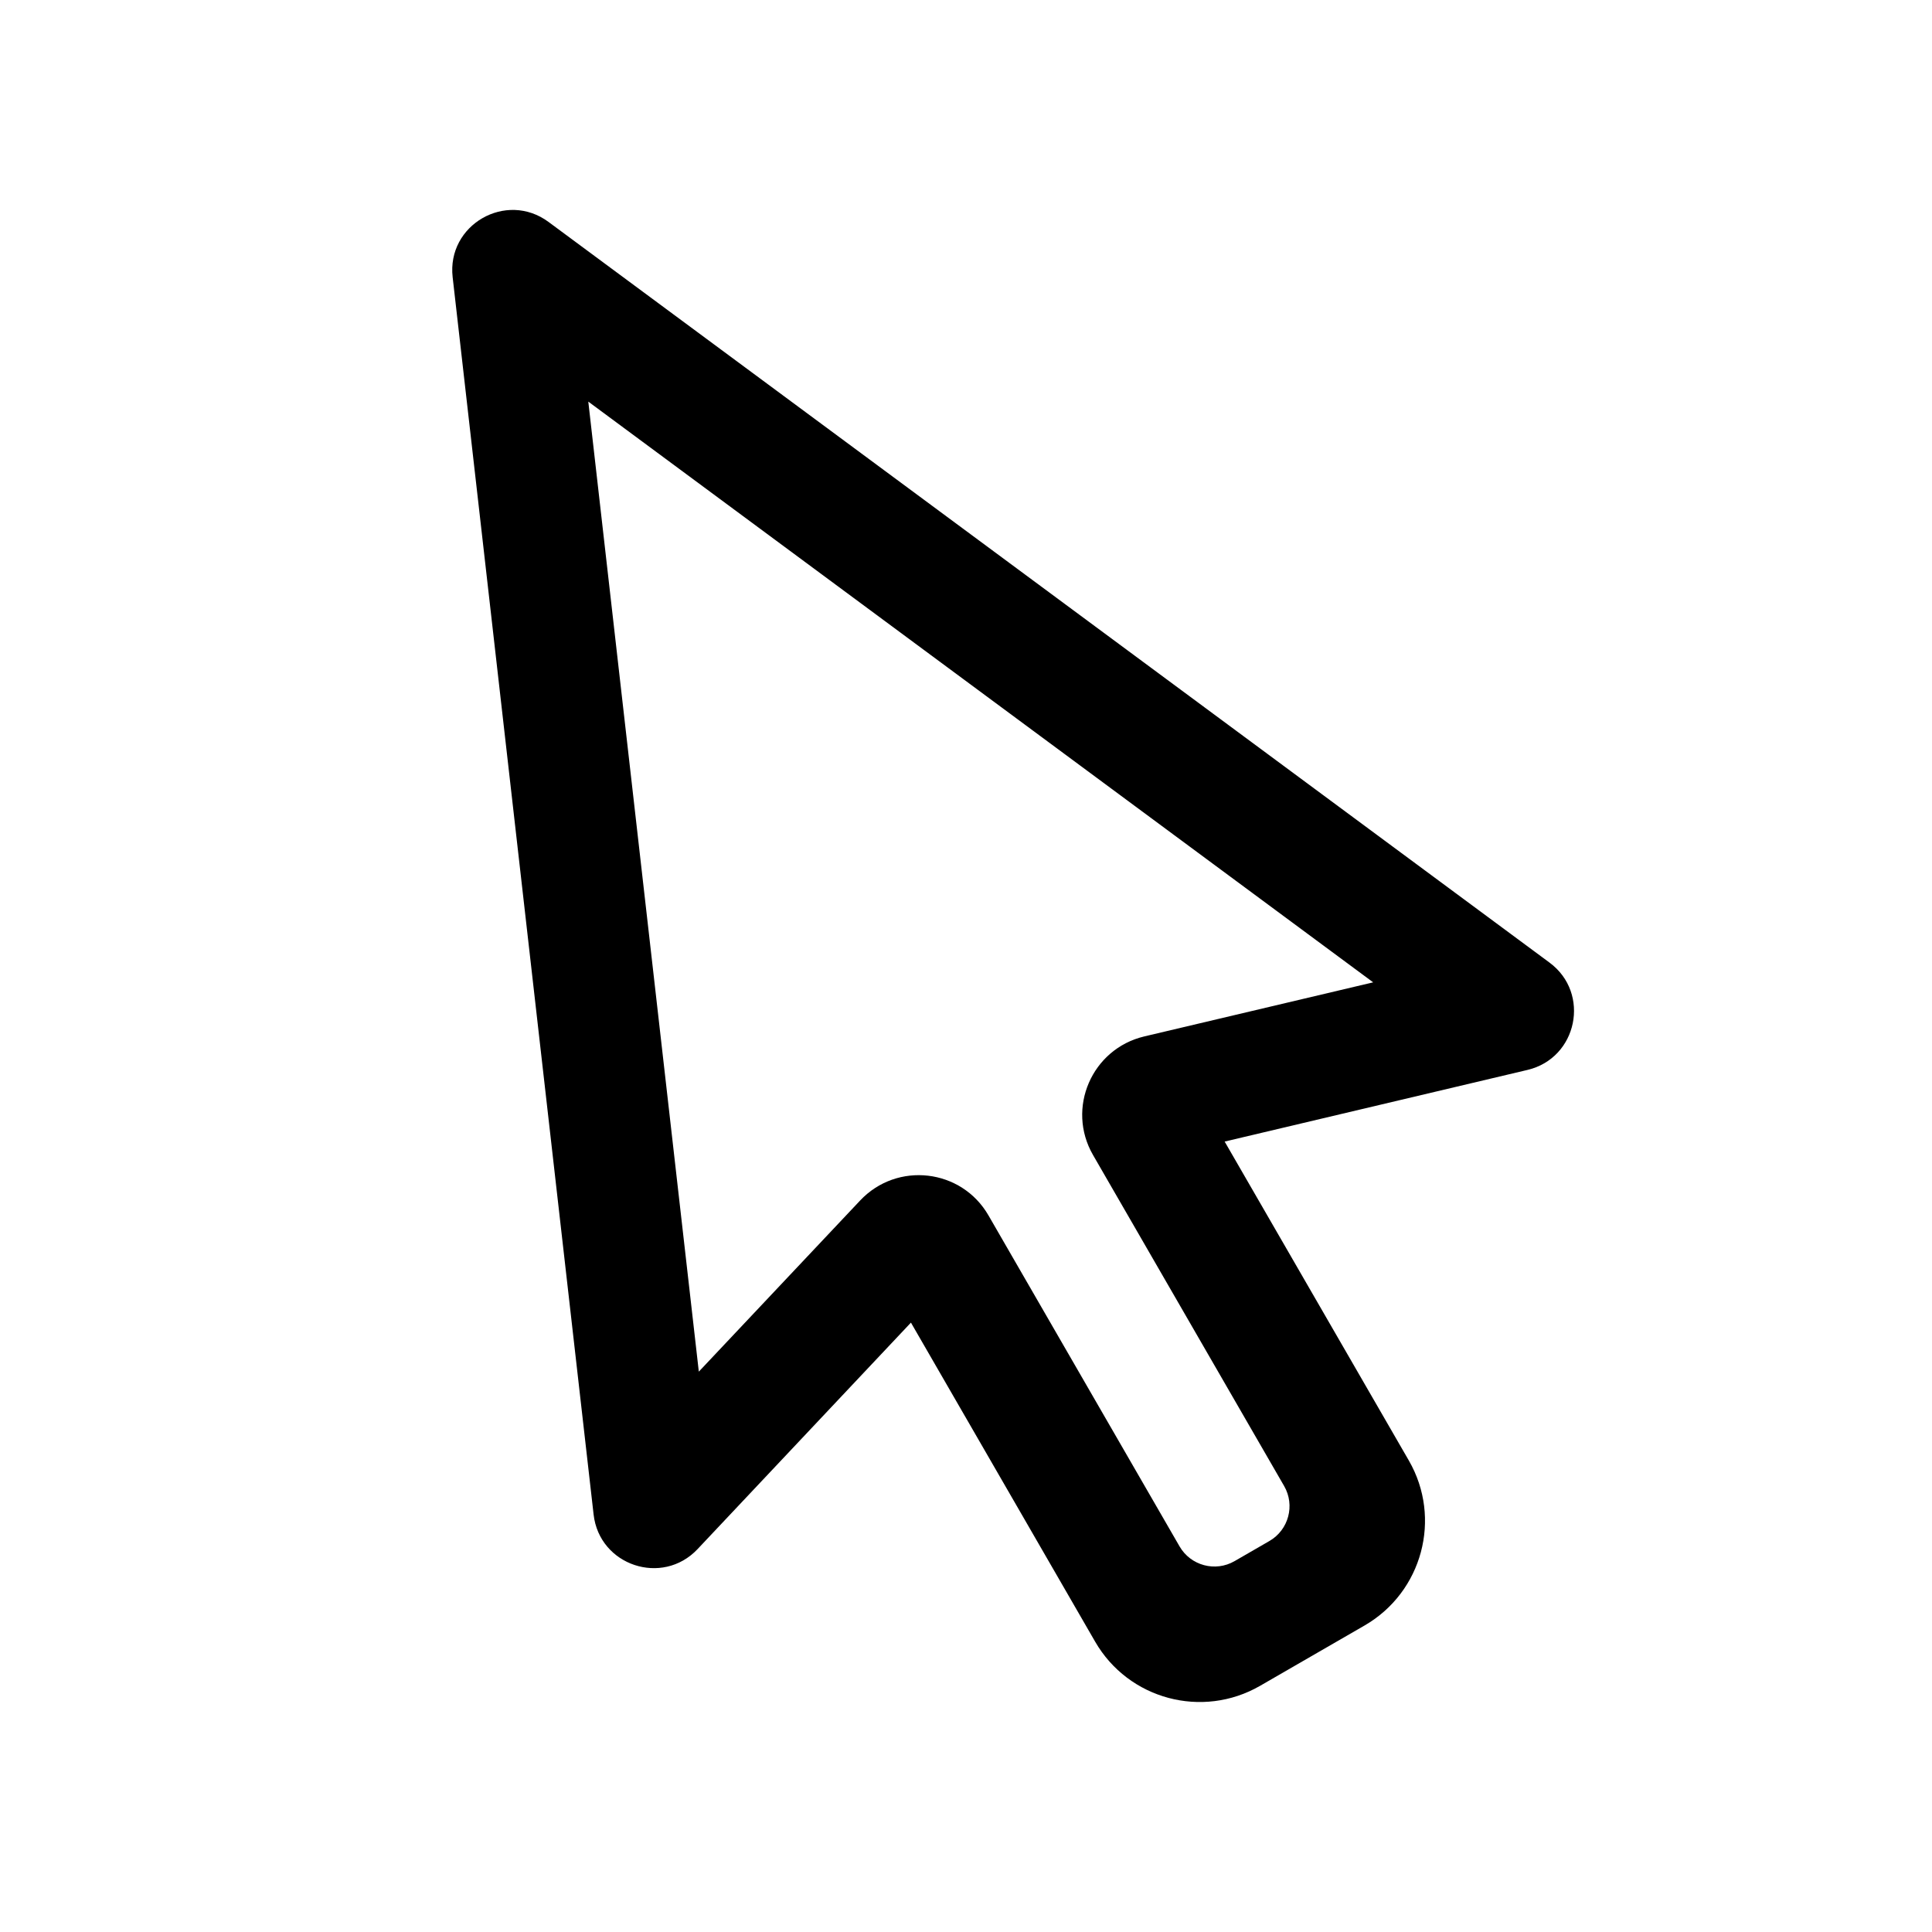 <svg width="24" height="24" viewBox="0 0 24 24" xmlns="http://www.w3.org/2000/svg">
<g clip-path="url(#clip0)">
<path fill-rule="evenodd" clip-rule="evenodd" d="M6.814 2.757C6.287 2.367 5.548 2.793 5.623 3.444L7.374 18.814C7.446 19.448 8.227 19.708 8.665 19.244L11.316 16.43L13.604 20.393C14.018 21.11 14.935 21.356 15.653 20.942L16.952 20.192C17.669 19.777 17.915 18.86 17.501 18.143L15.213 14.181L18.975 13.291C19.596 13.144 19.762 12.338 19.249 11.958L6.814 2.757ZM7.308 4.989L8.681 17.039L10.685 14.913C11.145 14.425 11.944 14.518 12.279 15.098L14.653 19.21C14.791 19.449 15.097 19.531 15.336 19.393L15.769 19.143C16.008 19.005 16.09 18.699 15.952 18.46L13.578 14.348C13.243 13.768 13.562 13.03 14.214 12.875L17.058 12.203L7.308 4.989Z"/>
</g>
<defs>
<clipPath id="clip0">
<rect width="24" height="24" />
</clipPath>
</defs>
</svg>
